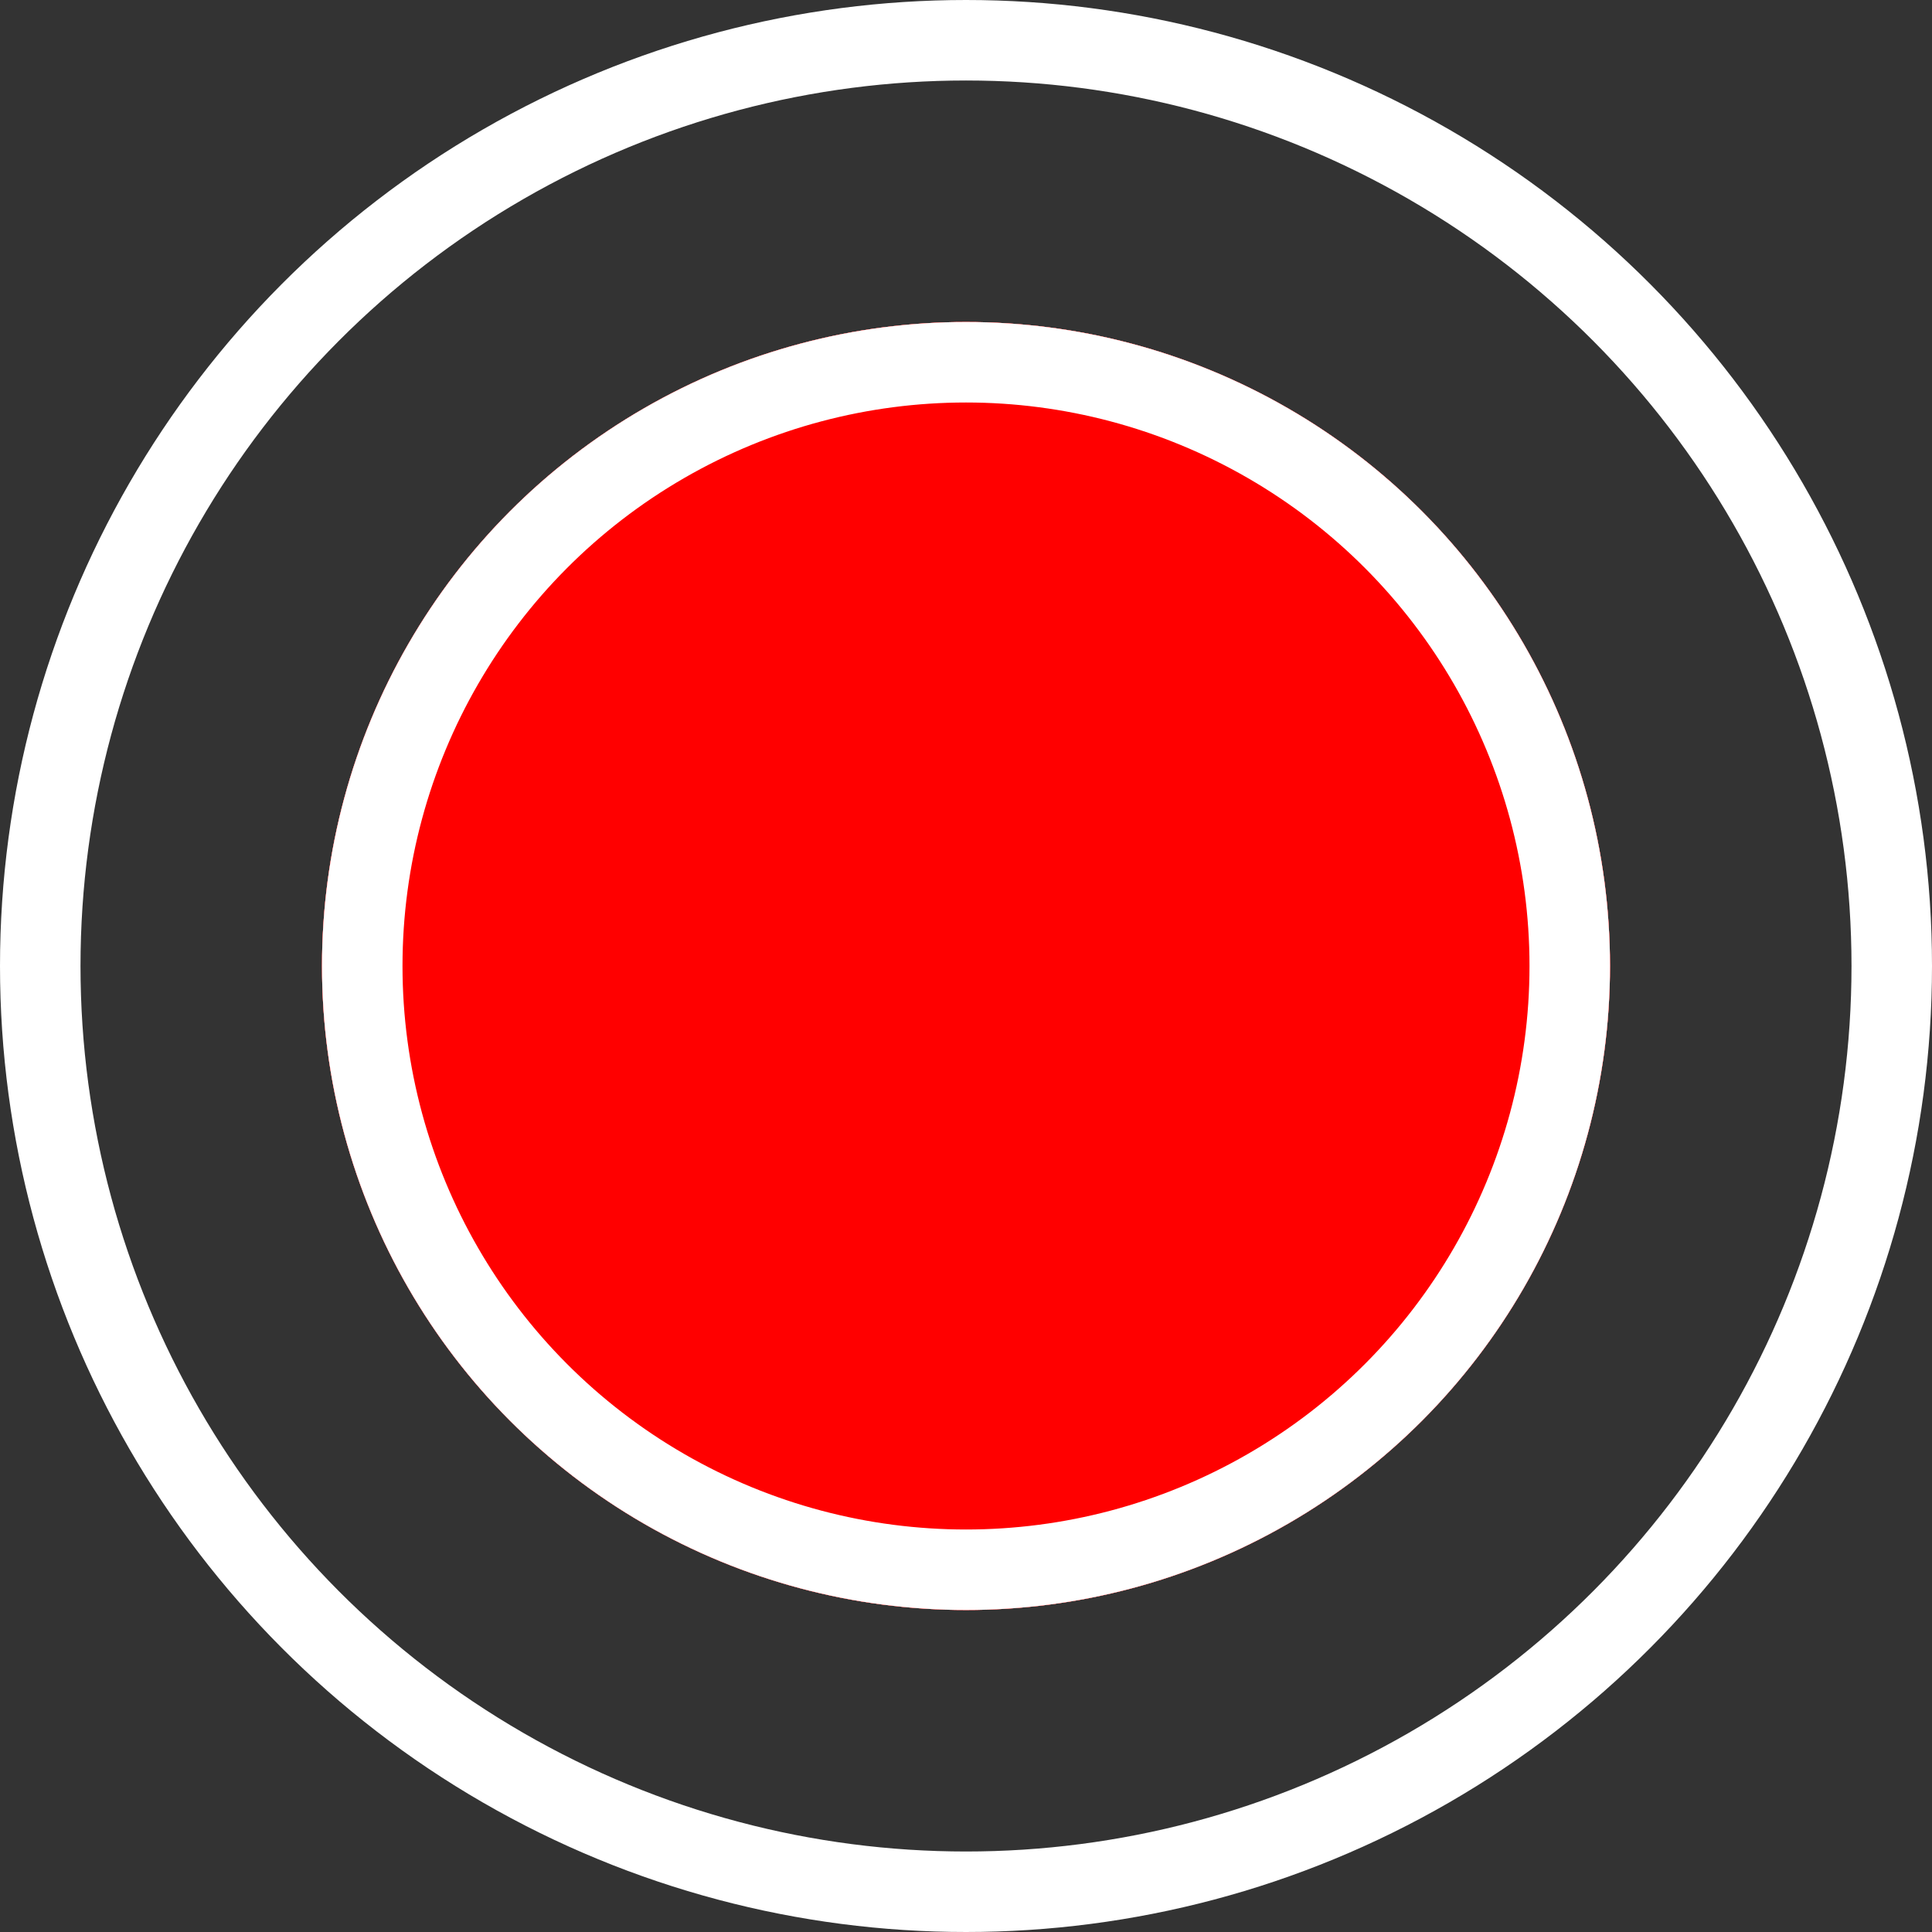 <svg xmlns="http://www.w3.org/2000/svg" xmlns:xlink="http://www.w3.org/1999/xlink" width="24" height="24" viewBox="0 0 24 24">
  <rect x="0" y="0" width="24" height="24" fill="#333333" stroke="none"/>
  <defs>
    <style>
      .cls-1, .cls-4 {
        fill: none;
      }

      .cls-2 {
        clip-path: url(#clip-path);
      }

      .cls-3 {
        fill: red;
      }

      .cls-3, .cls-4 {
        stroke: #fff;
      }

      .cls-5 {
        stroke: none;
      }
    </style>
    <clipPath id="clip-path">
      <rect class="cls-1" width="24" height="24"/>
    </clipPath>
  </defs>
  <g id="Hit" class="cls-2">
    <g id="Group_7" data-name="Group 7" transform="translate(-281 -410)">
      <g id="Ellipse_1" data-name="Ellipse 1" class="cls-3" transform="translate(285 414)">
        <circle class="cls-5" cx="8" cy="8" r="8"/>
        <circle class="cls-1" cx="8" cy="8" r="7.5"/>
      </g>
      <g id="Ellipse_2" data-name="Ellipse 2" class="cls-4" transform="translate(281 410)">
        <circle class="cls-5" cx="12" cy="12" r="12"/>
        <circle class="cls-1" cx="12" cy="12" r="11.5"/>
      </g>
    </g>
    <g id="Ellipse_3" data-name="Ellipse 3" class="cls-3" transform="translate(4 4)">
      <circle class="cls-5" cx="8" cy="8" r="8"/>
      <circle class="cls-1" cx="8" cy="8" r="7.5"/>
    </g>
  </g>
</svg>
